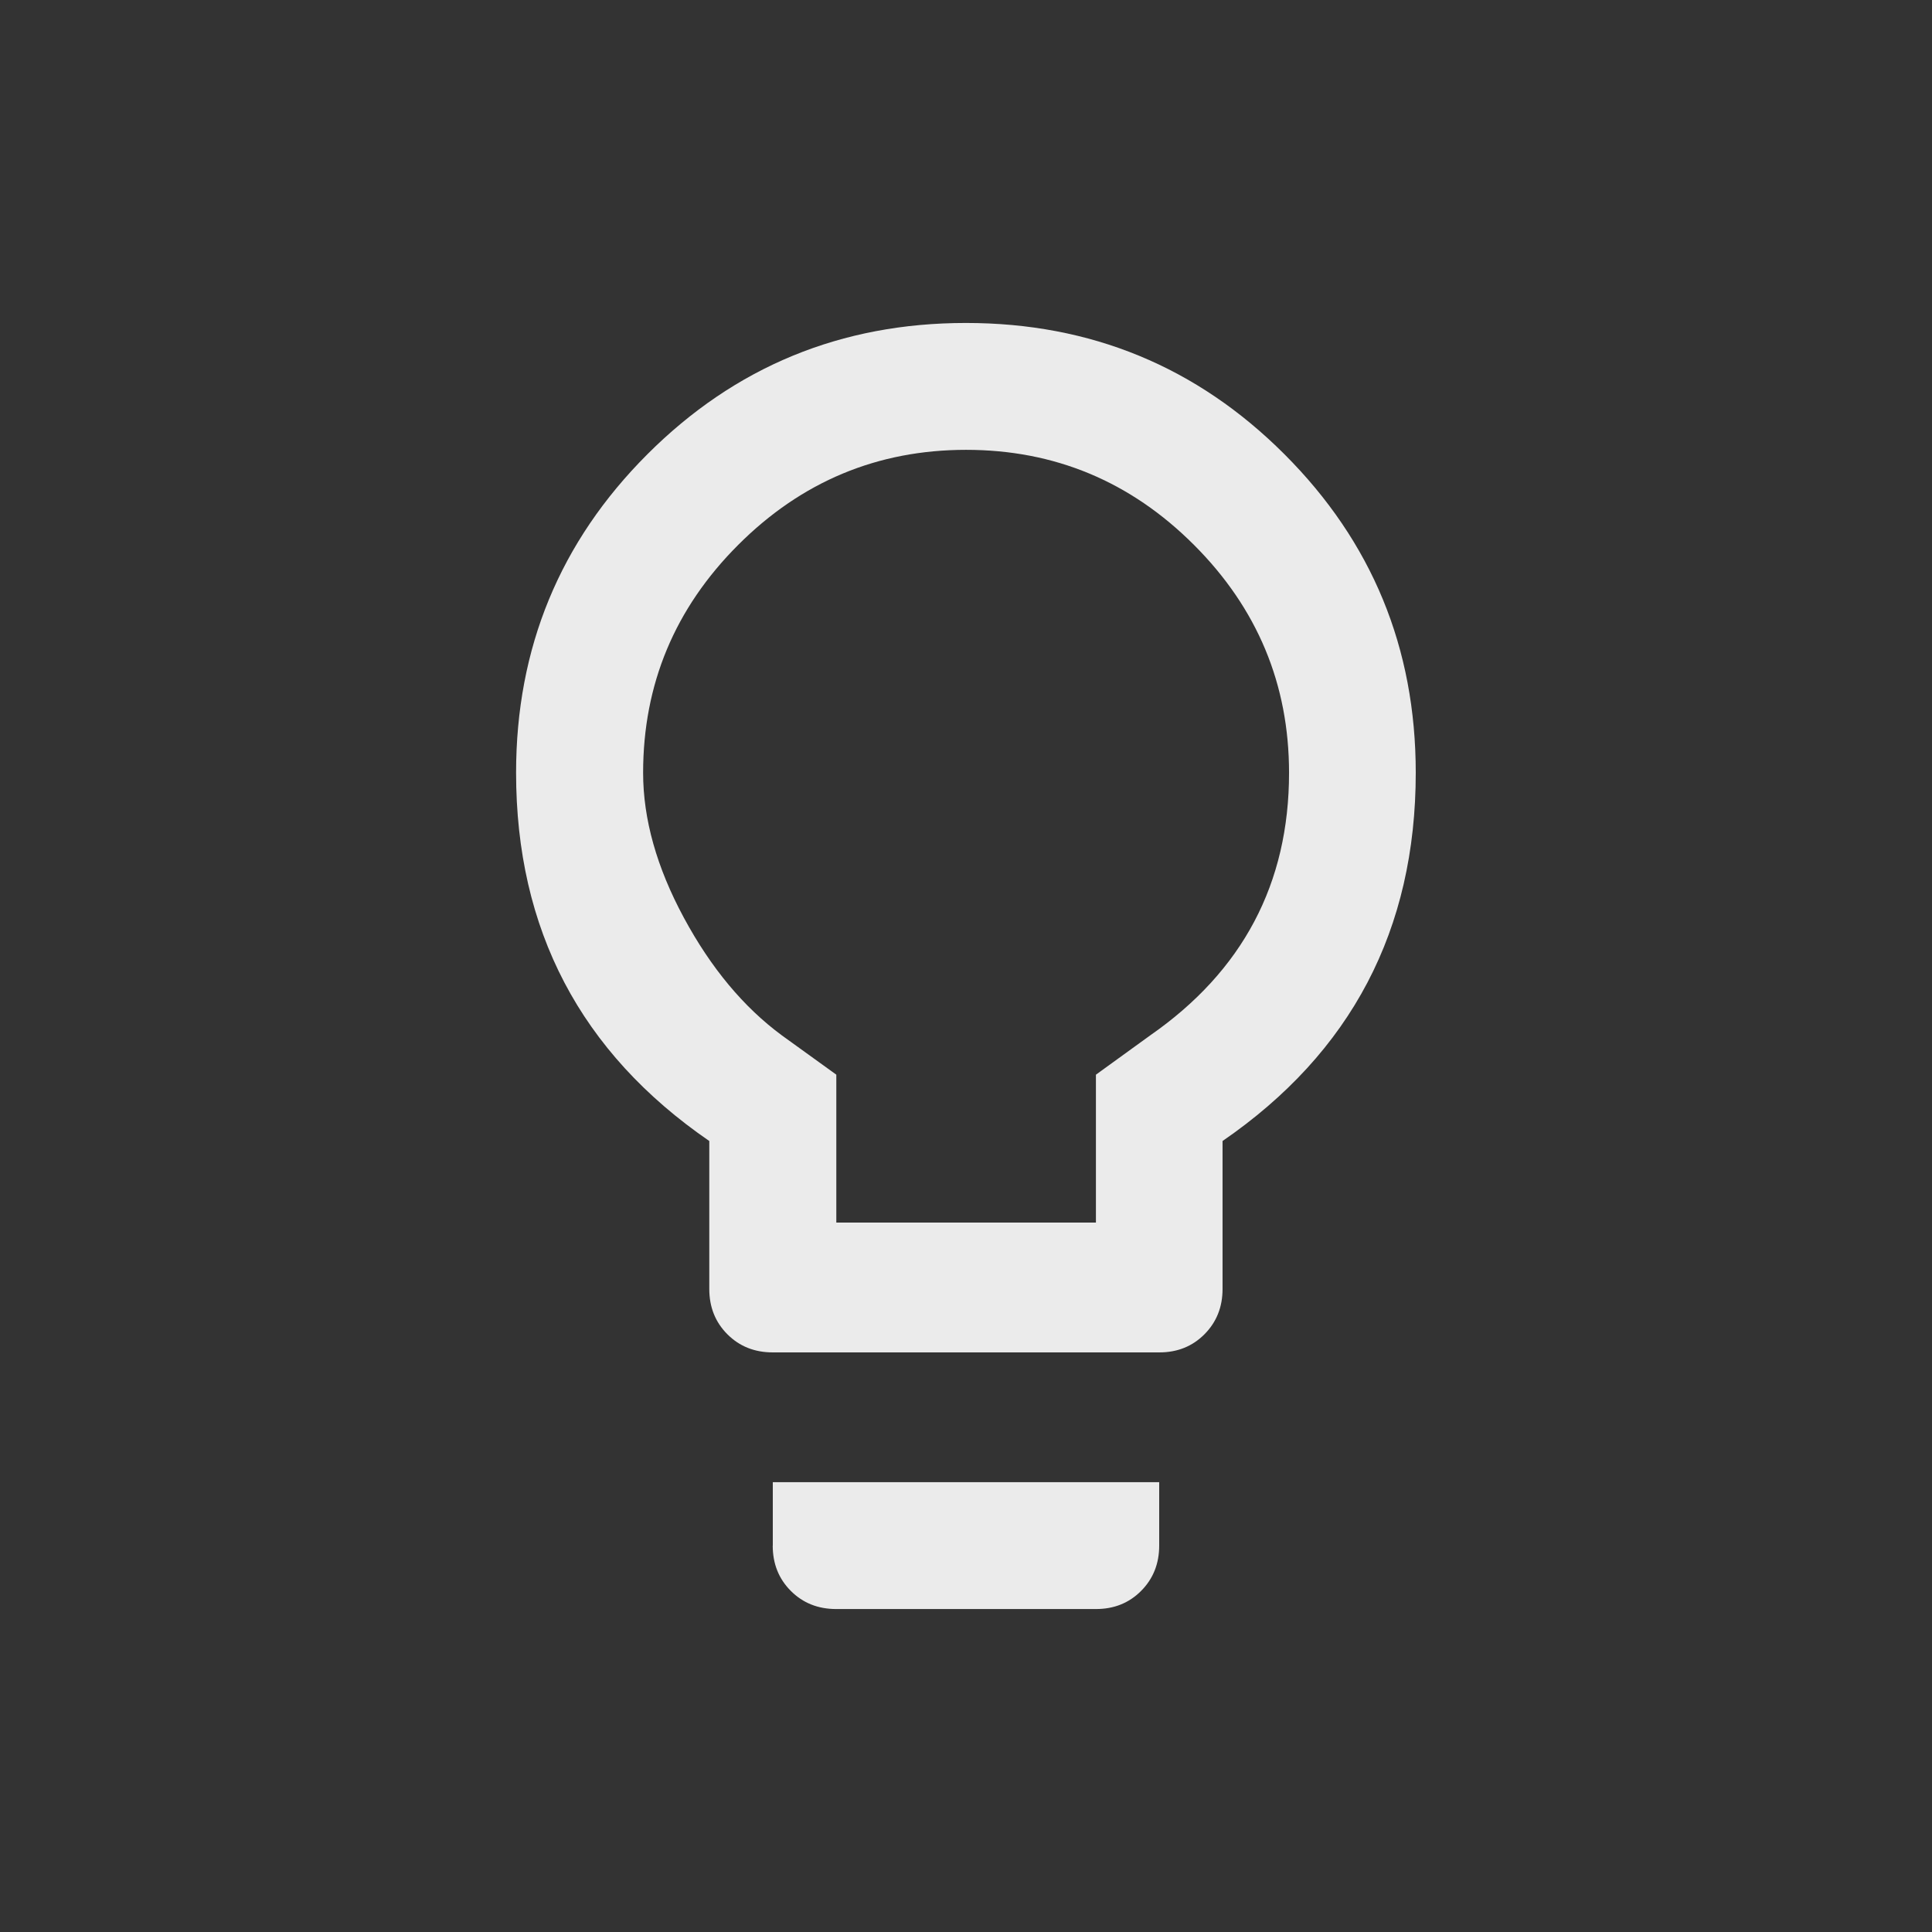 <!-- Generated by IcoMoon.io -->
<svg version="1.1" xmlns="http://www.w3.org/2000/svg" width="24" height="24" viewBox="0 0 24 24">
<rect x="0" y="0" width="24" height="24" fill="#333333" stroke="none"/>
<title>lightbulb_outline</title>
<path fill="#ebebeb" d="M14.288 12.862q1.725-1.2 1.725-3.262 0-1.65-1.181-2.831t-2.831-1.181-2.831 1.181-1.181 2.831q0 0.862 0.506 1.8t1.219 1.463l0.675 0.487v1.837h3.225v-1.837zM12 4.012q2.325 0 3.956 1.631t1.631 3.956q0 2.925-2.4 4.575v1.838q0 0.337-0.225 0.563t-0.563 0.225h-4.8q-0.338 0-0.563-0.225t-0.225-0.563v-1.838q-2.4-1.65-2.4-4.575 0-2.325 1.631-3.956t3.956-1.631zM9.6 19.2v-0.788h4.8v0.788q0 0.337-0.225 0.563t-0.563 0.225h-3.225q-0.338 0-0.563-0.225t-0.225-0.563z"></path>
</svg>
